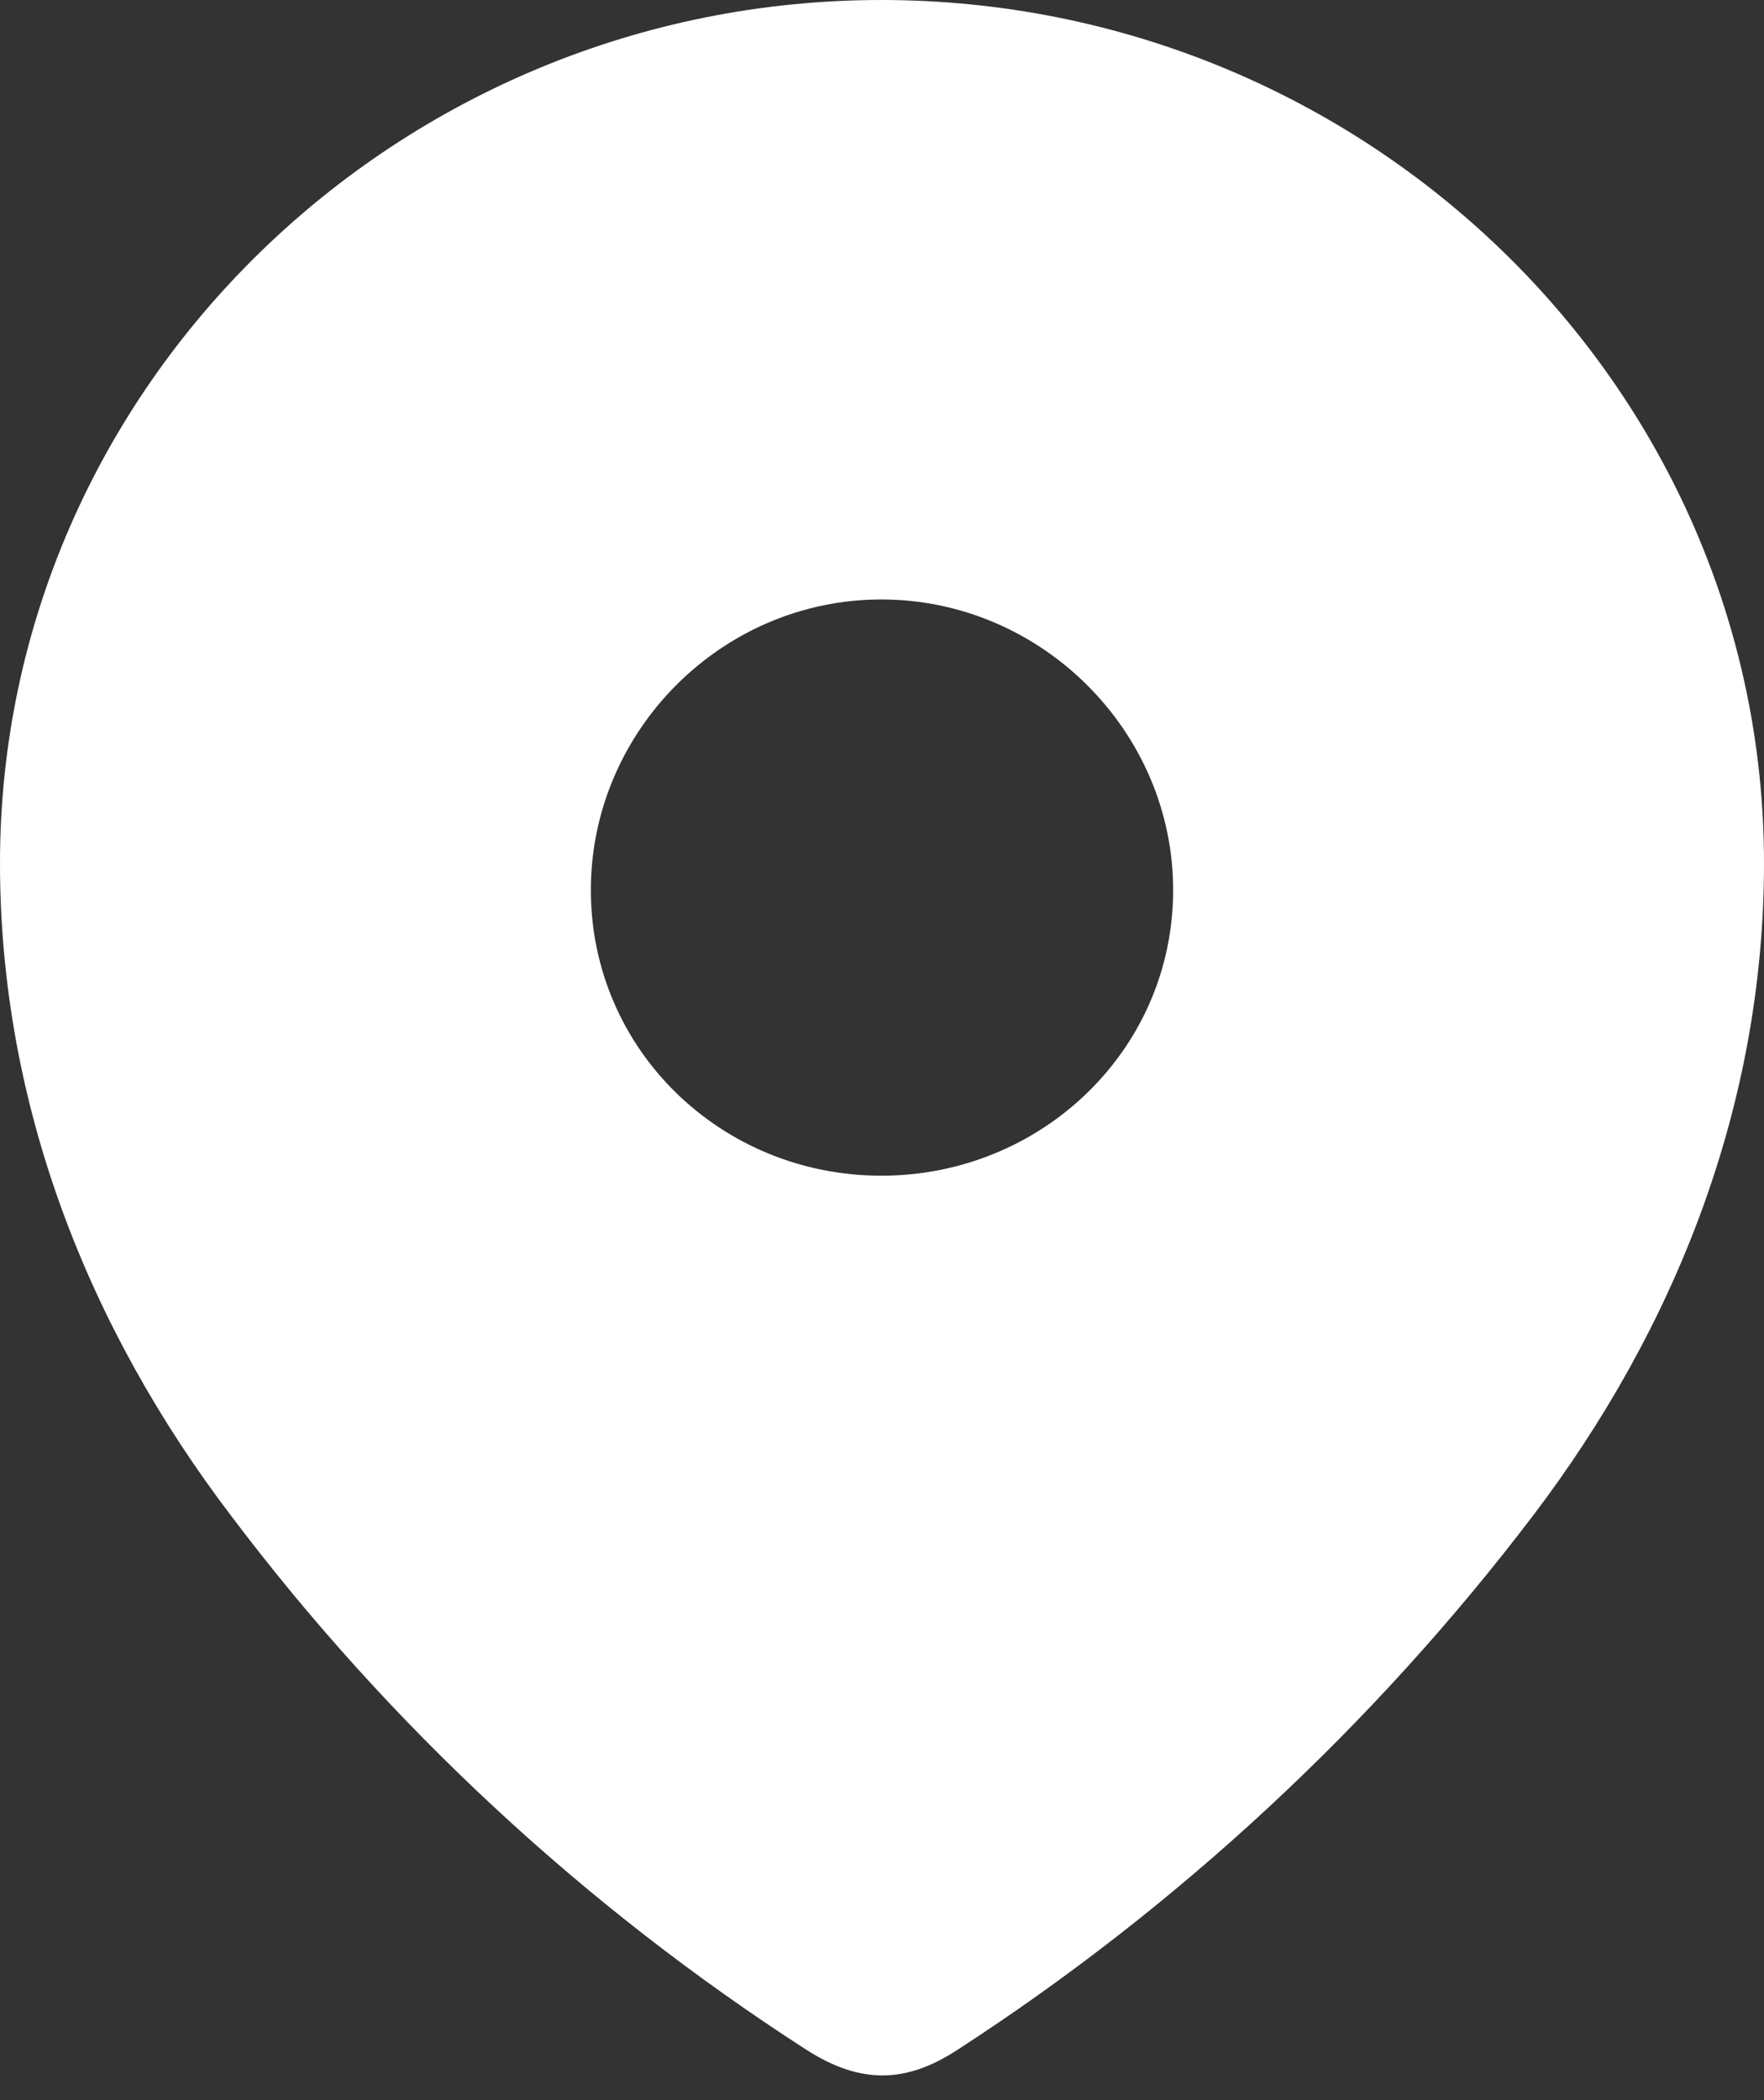 <svg width="42" height="50" viewBox="0 0 42 50" fill="none" xmlns="http://www.w3.org/2000/svg">
<rect x="0" y="0" width="42" height="50" fill="#333333" stroke="none"/>
<path fill-rule="evenodd" clip-rule="evenodd" d="M0 20.55C0 9.185 9.497 0 20.984 0C32.503 0 42 9.185 42 20.55C42 26.276 39.917 31.593 36.489 36.099C32.708 41.07 28.047 45.401 22.8 48.8C21.599 49.586 20.515 49.645 19.198 48.8C13.921 45.401 9.26 41.07 5.511 36.099C2.08 31.593 0 26.276 0 20.55ZM14.068 21.19C14.068 24.997 17.175 27.991 20.984 27.991C24.795 27.991 27.932 24.997 27.932 21.19C27.932 17.412 24.795 14.272 20.984 14.272C17.175 14.272 14.068 17.412 14.068 21.19Z" fill="white"/>
</svg>
